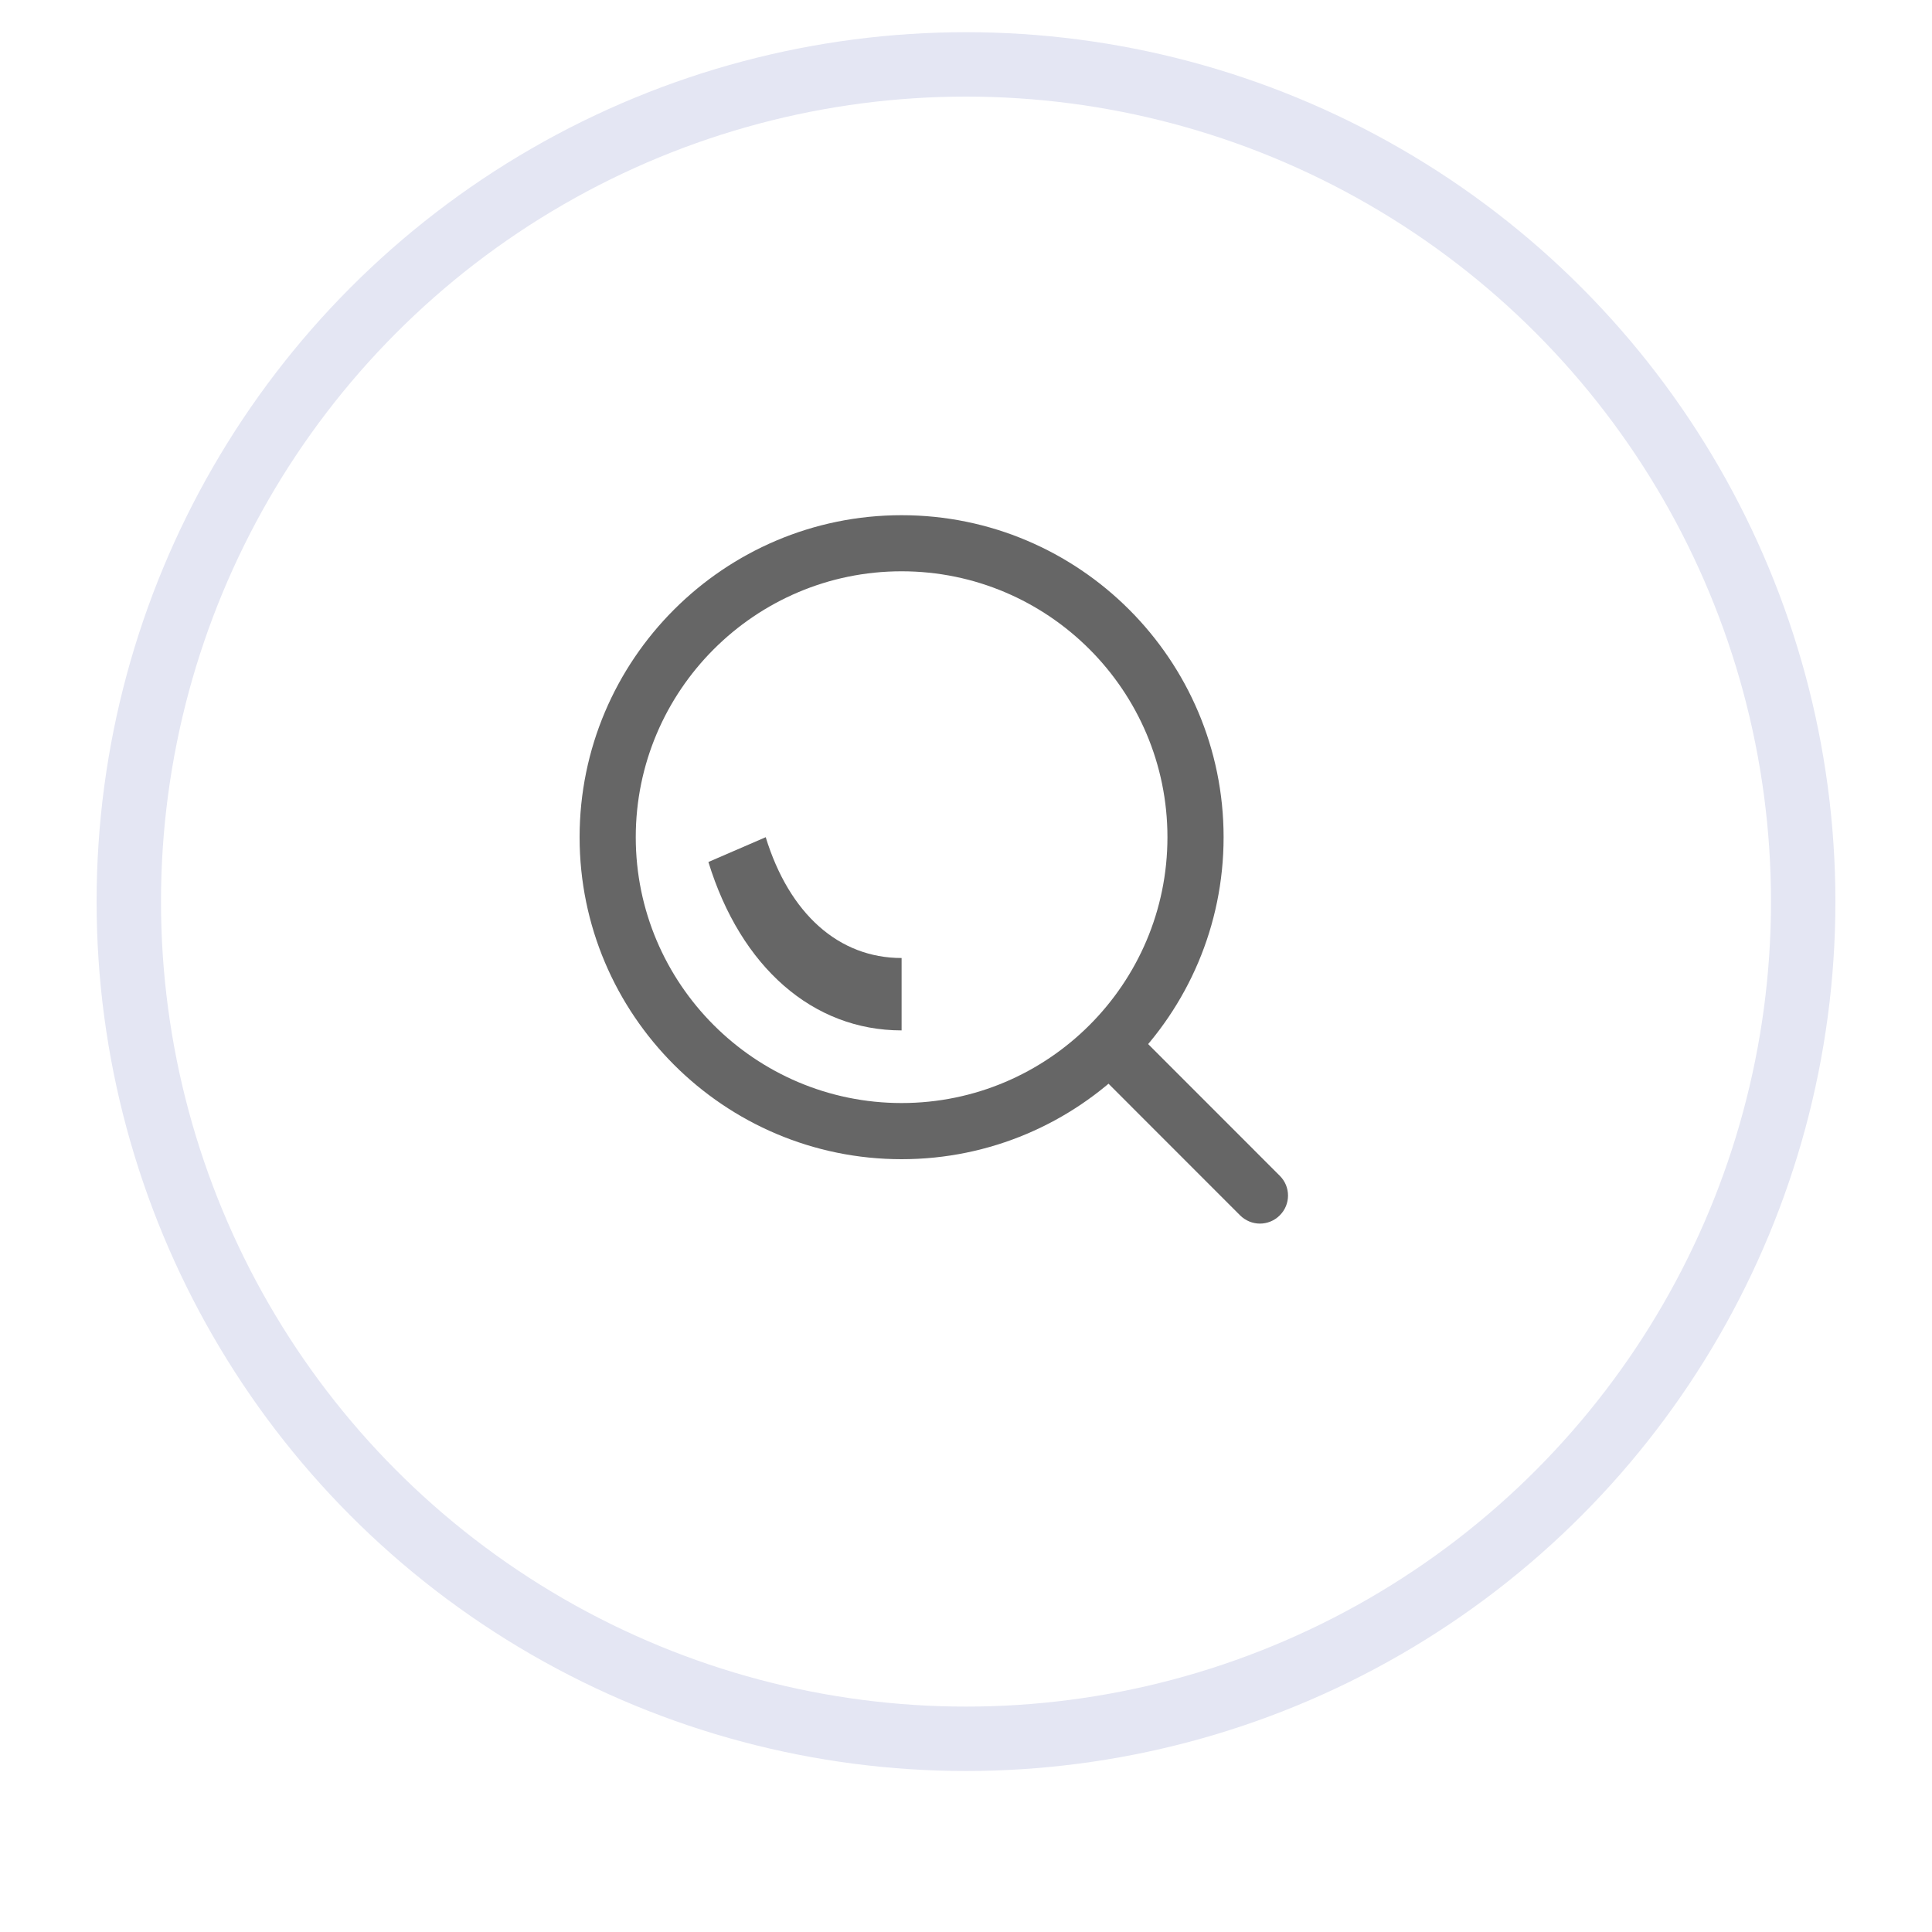 <?xml version="1.0" encoding="UTF-8"?>
<svg width="30px" height="30px" viewBox="0 0 30 30" version="1.1" xmlns="http://www.w3.org/2000/svg" xmlns:xlink="http://www.w3.org/1999/xlink">
    <!-- Generator: Sketch 57.1 (83088) - https://sketch.com -->
    <title>分组 5</title>
    <desc>Created with Sketch.</desc>
    <defs>
        <circle id="path-1" cx="13" cy="13" r="13"></circle>
        <filter x="-9.6%" y="-5.8%" width="119.2%" height="119.2%" filterUnits="objectBoundingBox" id="filter-2">
            <feMorphology radius="0.5" operator="dilate" in="SourceAlpha" result="shadowSpreadOuter1"></feMorphology>
            <feOffset dx="0" dy="1" in="shadowSpreadOuter1" result="shadowOffsetOuter1"></feOffset>
            <feMorphology radius="1" operator="erode" in="SourceAlpha" result="shadowInner"></feMorphology>
            <feOffset dx="0" dy="1" in="shadowInner" result="shadowInner"></feOffset>
            <feComposite in="shadowOffsetOuter1" in2="shadowInner" operator="out" result="shadowOffsetOuter1"></feComposite>
            <feGaussianBlur stdDeviation="0.5" in="shadowOffsetOuter1" result="shadowBlurOuter1"></feGaussianBlur>
            <feColorMatrix values="0 0 0 0 0.908   0 0 0 0 0.926   0 0 0 0 0.955  0 0 0 1 0" type="matrix" in="shadowBlurOuter1"></feColorMatrix>
        </filter>
    </defs>
    <g id="收支明细" stroke="none" stroke-width="1" fill="none" fill-rule="evenodd">
        <g id="2-收支明细" transform="translate(-232, -255)">
            <g id="分组-4" transform="translate(234, 256)">
                <g id="分组-5">
                    <g id="椭圆形-copy-6" fill-rule="nonzero">
                        <use fill="white" fill-opacity="1" filter="url(#filter-2)" xlink:href="#path-1"></use>
                        <use stroke="#E4E6F3" stroke-width="1" xlink:href="#path-1"></use>
                    </g>
                    <g id="chazhao" transform="translate(7, 7)" fill="#666666">
                        <path d="M5,10 C2.243,10 0,7.757 0,5 C0,2.243 2.243,0 5,0 C7.757,0 10,2.243 10,5 C10,7.757 7.757,10 5,10 Z M5,0.871 C2.724,0.871 0.872,2.724 0.872,5 C0.872,7.276 2.724,9.128 5,9.128 C7.277,9.128 9.128,7.276 9.128,5 C9.128,2.724 7.277,0.871 5,0.871 Z" id="形状" fill-rule="nonzero"></path>
                        <path d="M10.564,11 C10.453,11 10.342,10.957 10.256,10.872 L8.128,8.743 C7.957,8.573 7.957,8.298 8.128,8.128 C8.298,7.957 8.573,7.957 8.744,8.128 L10.872,10.257 C11.043,10.427 11.043,10.702 10.872,10.872 C10.787,10.957 10.676,11 10.564,11 Z" id="路径"></path>
                        <path d="M5,8 C3.625,8 2.503,7.022 2,5.385 L2.89,5 C3.257,6.192 4.026,6.876 5,6.876 L5,8 L5,8 Z" id="路径"></path>
                    </g>
                </g>
            </g>
        </g>
    </g>
</svg>